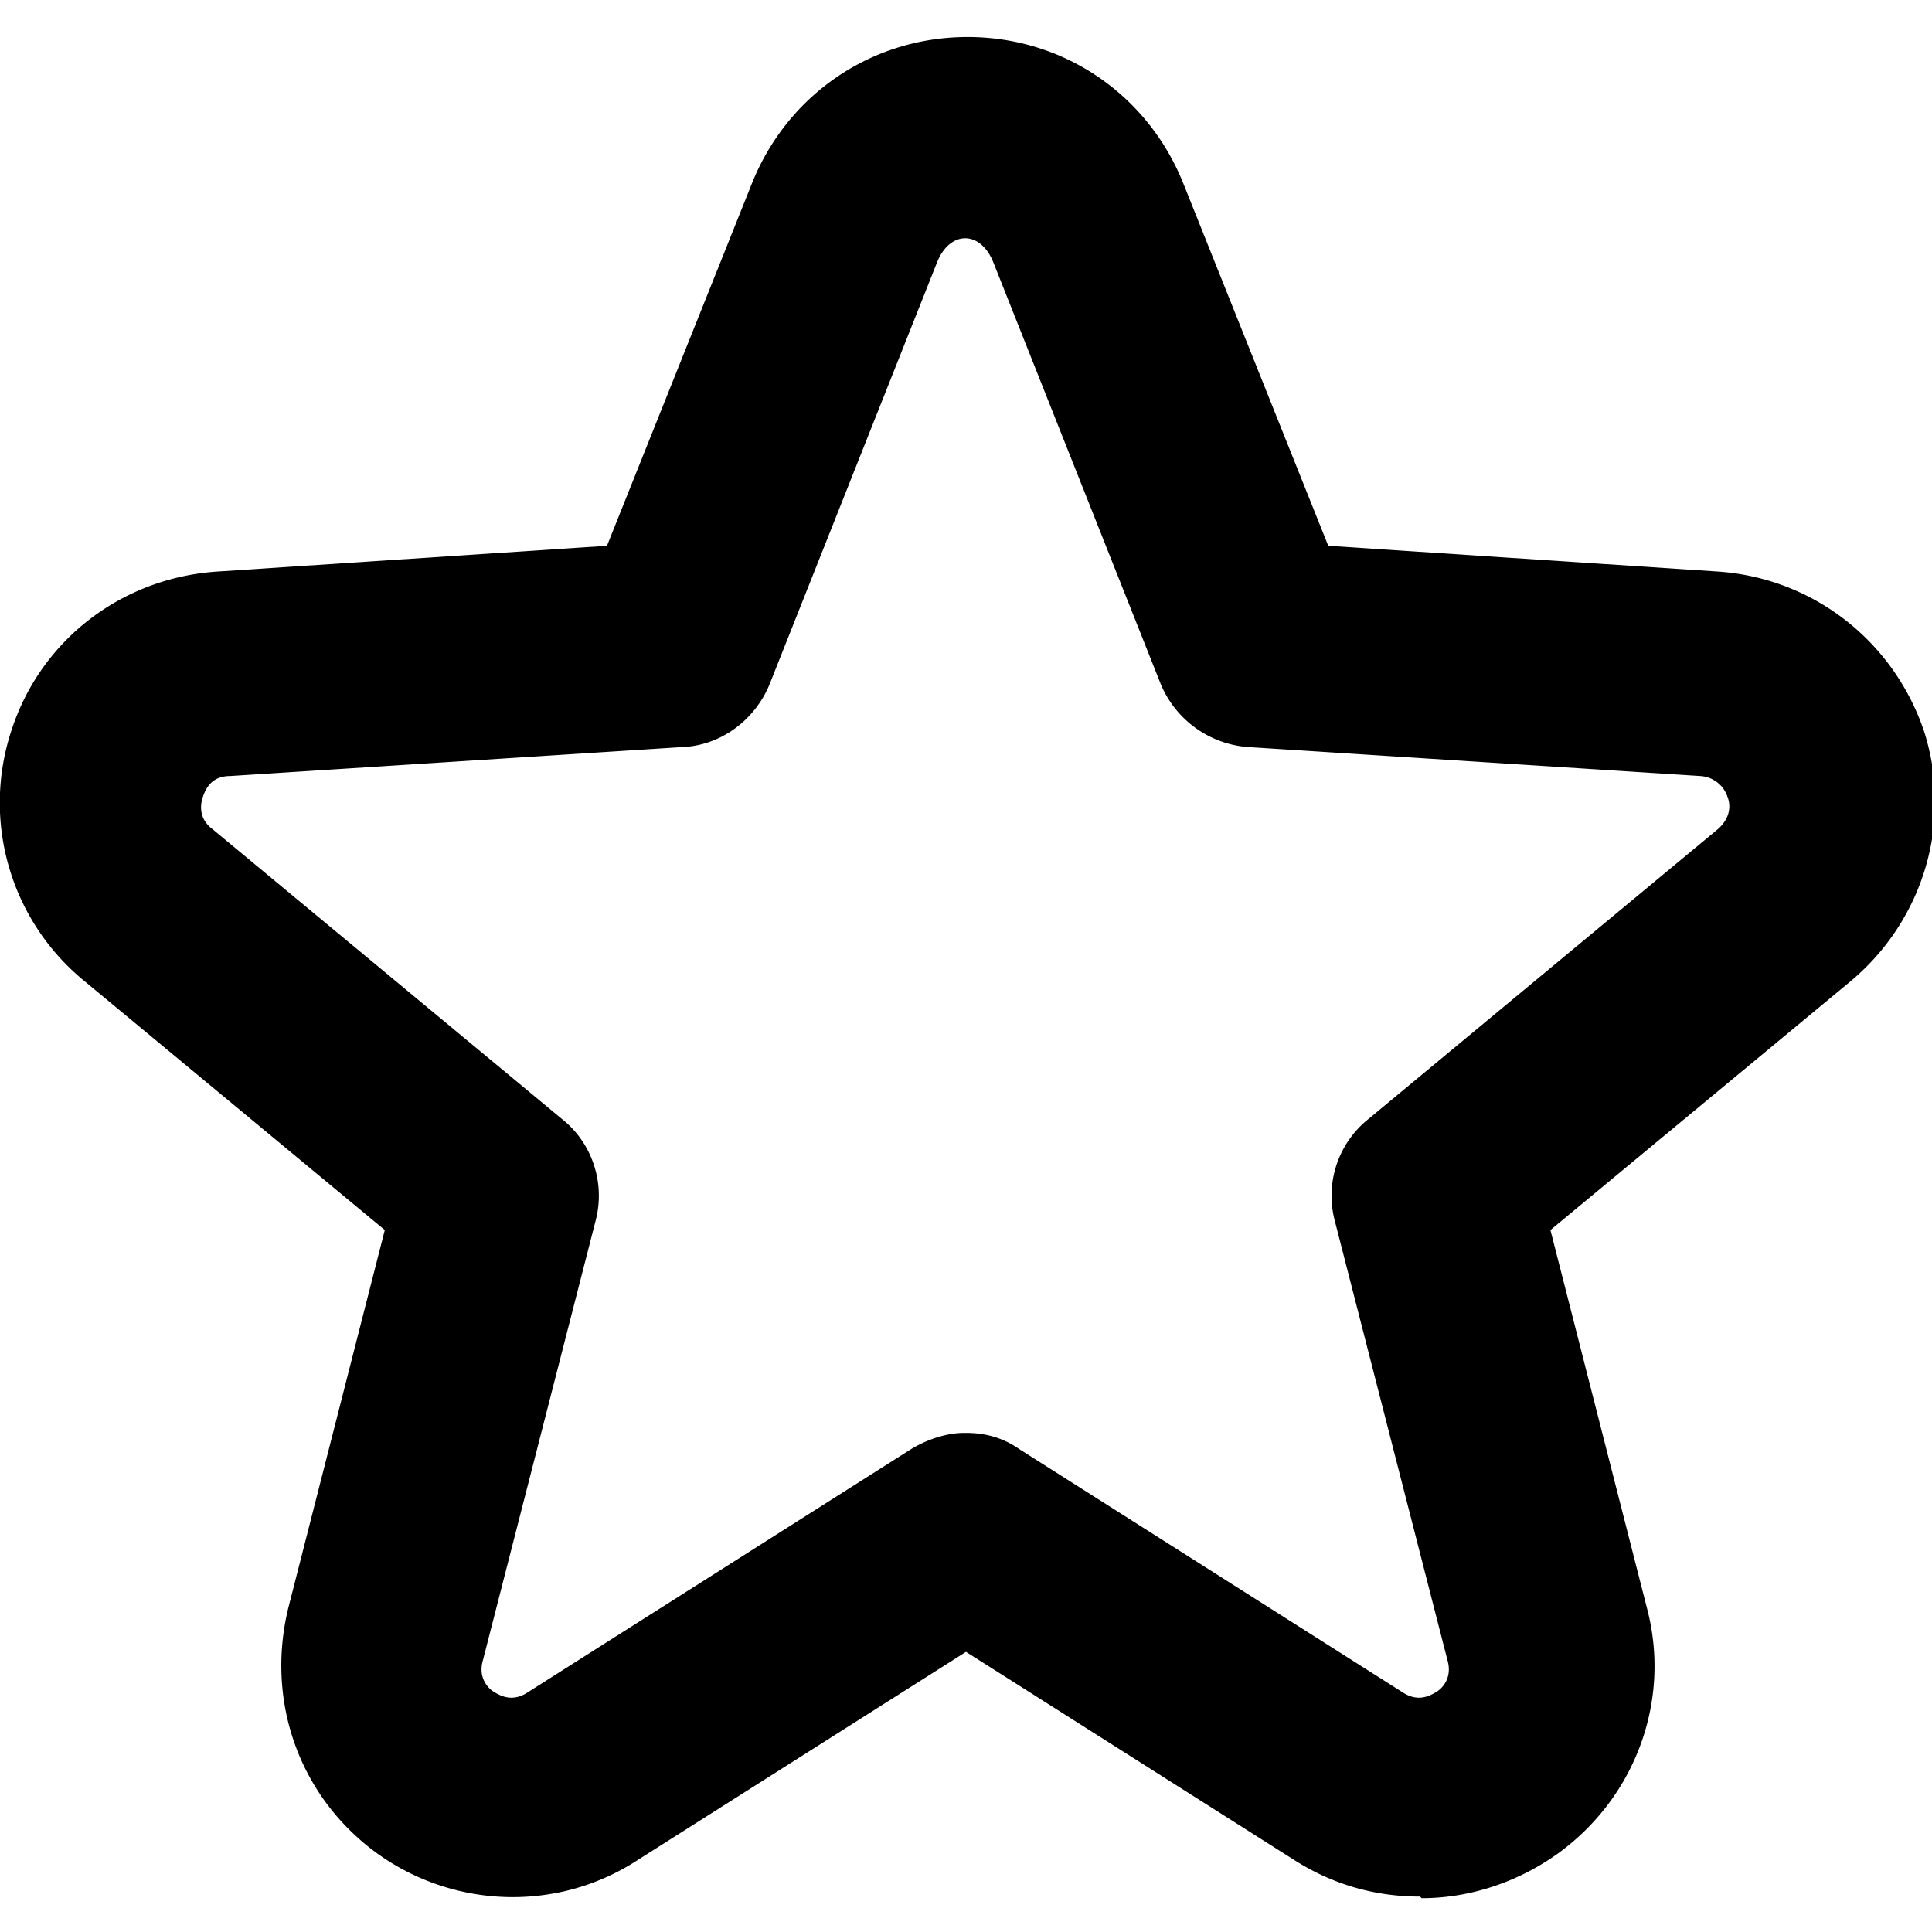 <svg xmlns="http://www.w3.org/2000/svg" width="12" height="12" fill="currentColor" viewBox="0 0 12 12"><g clip-path="url(#clip0_3829_1185)"><path d="M8.82 11.78c-.27 0-.53-.07-.77-.22L6 10.26l-2.05 1.3c-.5.32-1.14.29-1.61-.05-.48-.35-.69-.94-.55-1.52l.6-2.35L.52 6.09a1.43 1.43 0 0 1-.45-1.55c.18-.56.68-.95 1.28-.99l2.42-.16.9-2.25c.22-.55.74-.91 1.34-.91.6 0 1.12.36 1.34.91l.9 2.25 2.42.16c.59.04 1.09.43 1.28.99.18.56 0 1.17-.45 1.55L9.63 7.64l.6 2.35c.15.57-.07 1.17-.55 1.52-.25.18-.55.28-.85.28zM6 8.9c.12 0 .23.03.33.1l2.38 1.51c.09.06.16.03.21 0 .05-.03.1-.1.07-.2l-.7-2.73a.61.61 0 0 1 .21-.63l2.17-1.8c.08-.07.08-.15.06-.2a.189.189 0 0 0-.17-.13l-2.81-.18a.639.639 0 0 1-.54-.39L6.17 1.63c-.08-.2-.27-.2-.35 0L4.78 4.25c-.09.22-.3.38-.54.39l-2.81.18c-.11 0-.15.07-.17.13-.02.06-.02.14.06.2l2.17 1.8c.19.15.27.4.21.63L3 10.31c-.03.1.02.17.07.2s.12.06.21 0L5.66 9c.1-.06.22-.1.33-.1z"/></g></svg>
